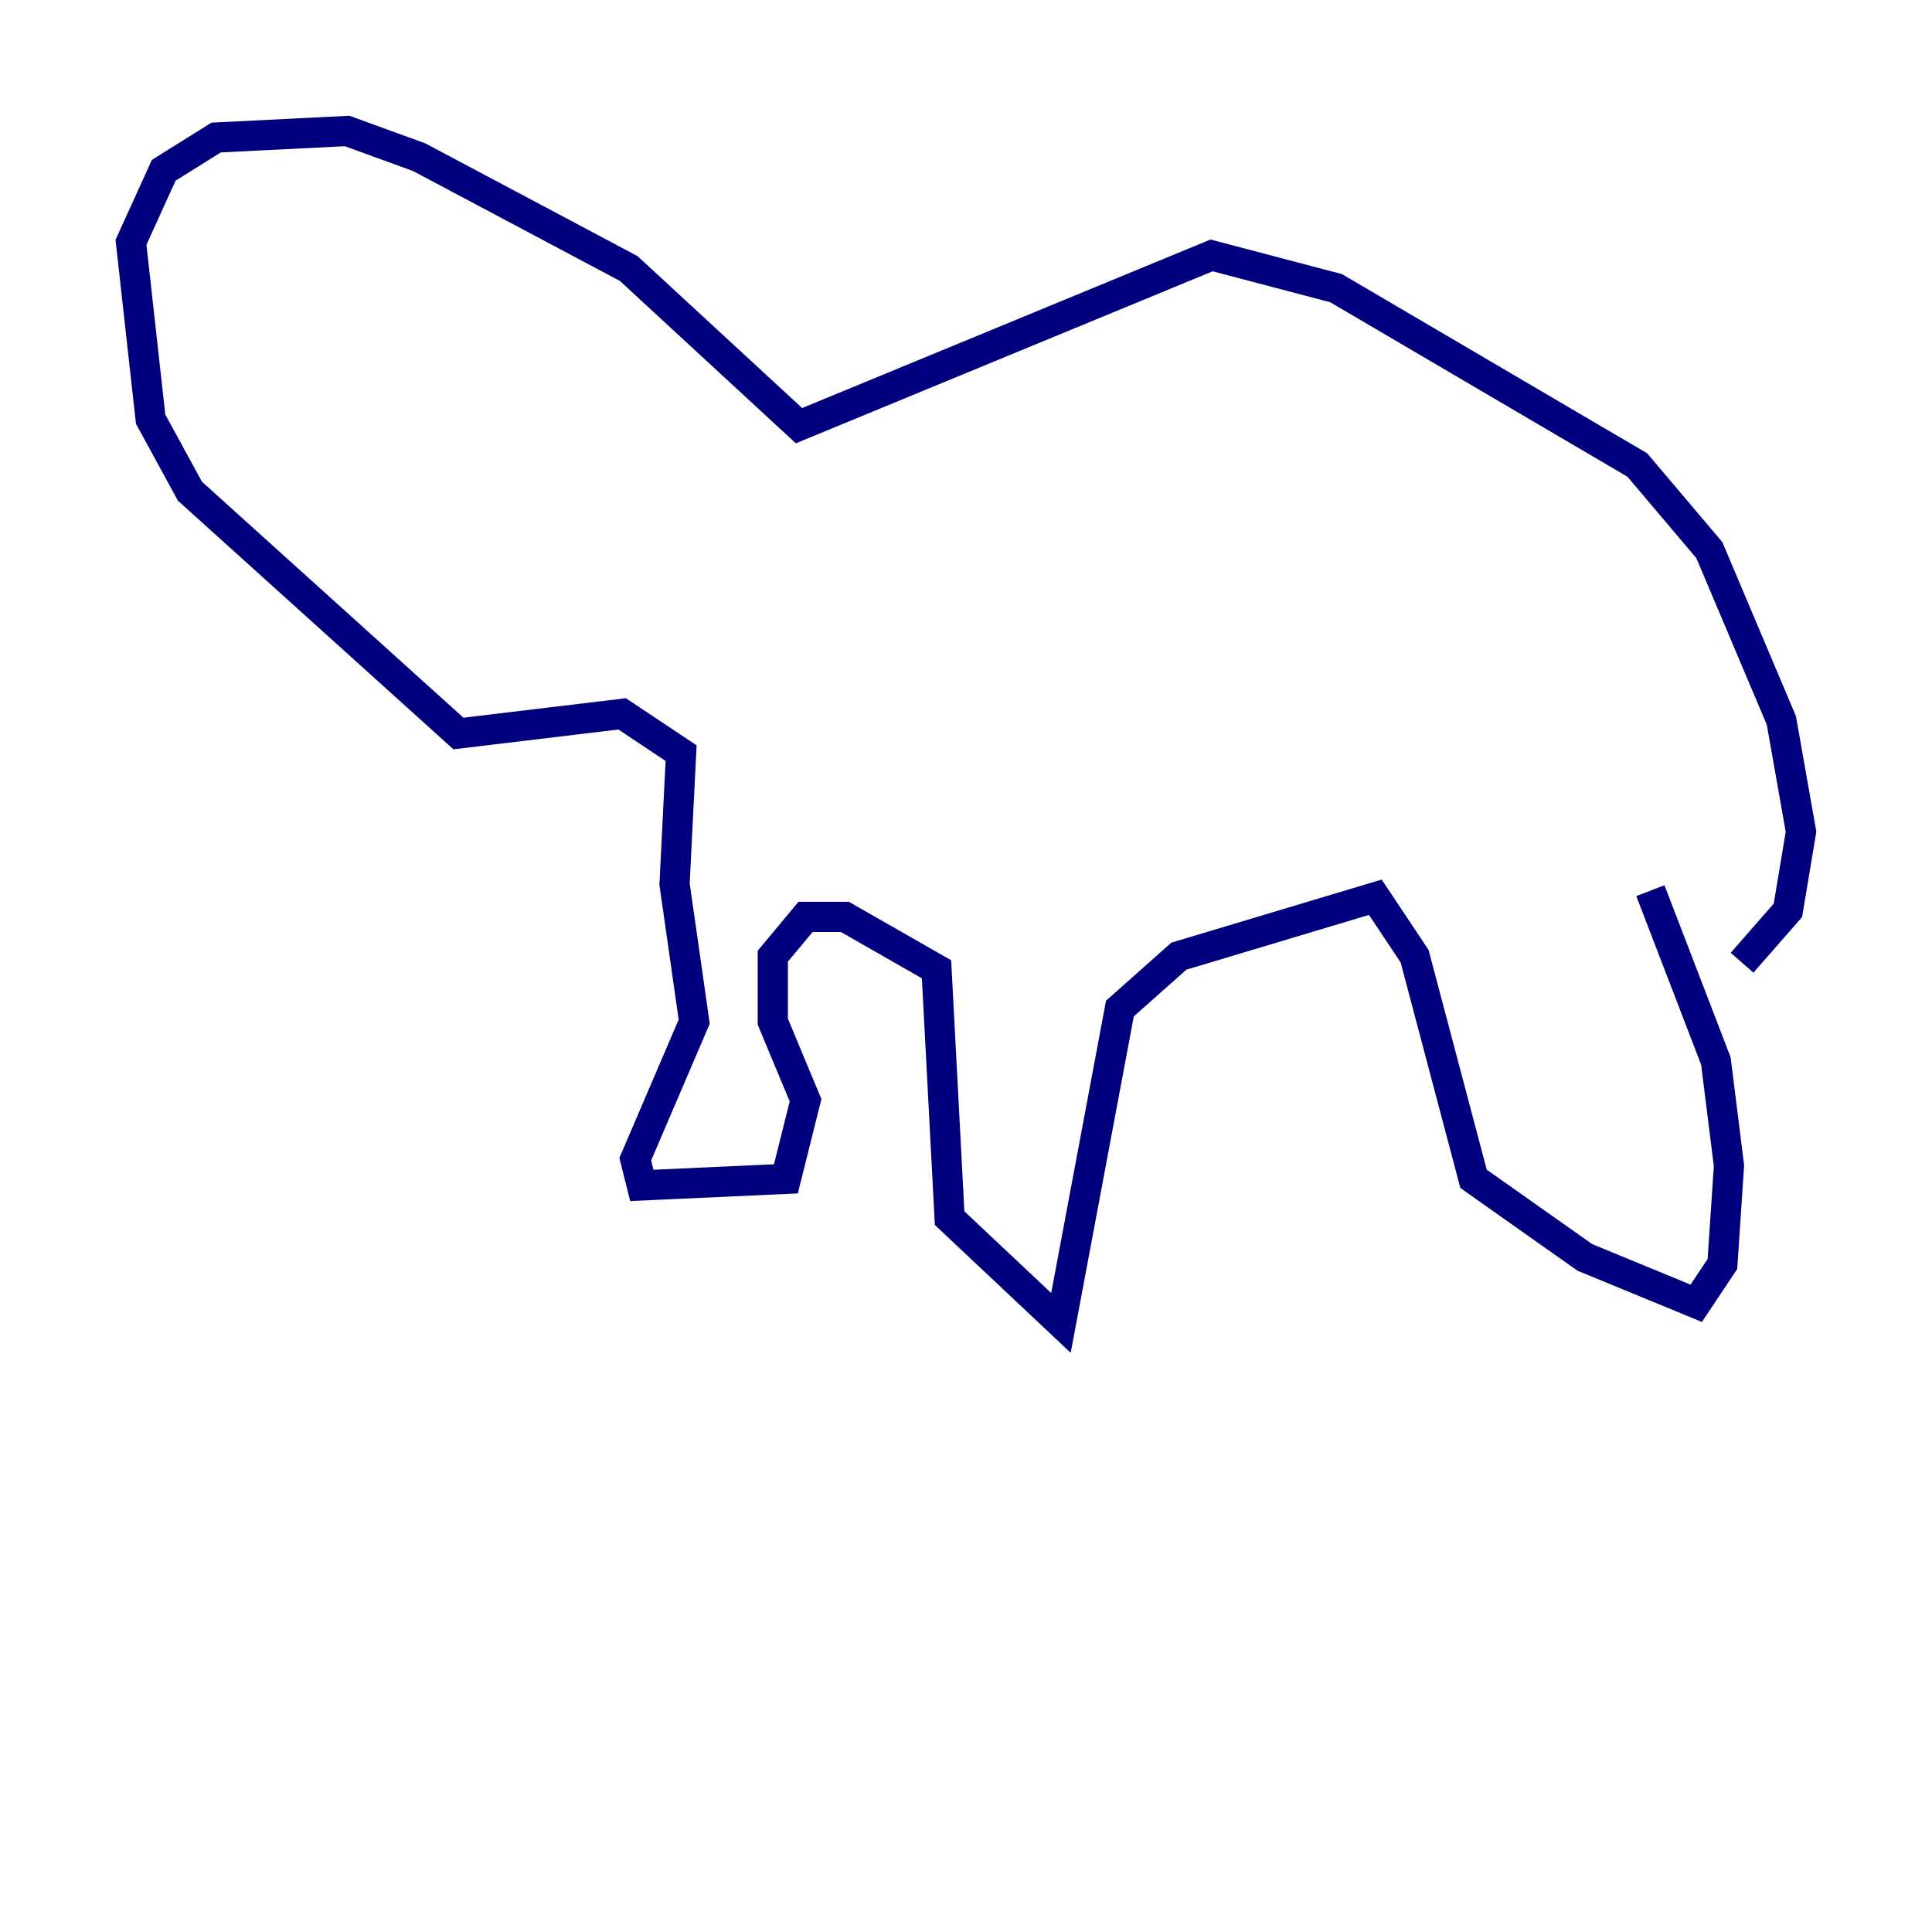 <?xml version="1.0" encoding="utf-8" ?>
<svg baseProfile="tiny" height="128" version="1.2" viewBox="0,0,128,128" width="128" xmlns="http://www.w3.org/2000/svg" xmlns:ev="http://www.w3.org/2001/xml-events" xmlns:xlink="http://www.w3.org/1999/xlink"><defs /><polyline fill="none" points="109.342,59.01 113.681,70.291 114.549,77.234 114.115,83.742 112.38,86.346 105.003,83.308 97.627,78.102 93.722,63.349 91.119,59.444 78.102,63.349 74.197,66.82 70.291,87.647 62.915,80.705 62.047,64.217 55.973,60.746 53.37,60.746 51.2,63.349 51.2,67.688 53.37,72.895 52.068,78.102 42.522,78.536 42.088,76.8 45.993,67.688 44.691,58.576 45.125,49.898 41.22,47.295 30.373,48.597 12.583,32.542 9.98,27.77 8.678,16.054 10.848,11.281 14.319,9.112 22.997,8.678 27.77,10.414 41.654,17.79 52.936,28.203 80.271,16.922 88.515,19.091 108.475,30.807 113.248,36.447 118.02,47.729 119.322,55.105 118.454,60.312 115.417,63.783" stroke="#00007f" stroke-width="2" /></svg>